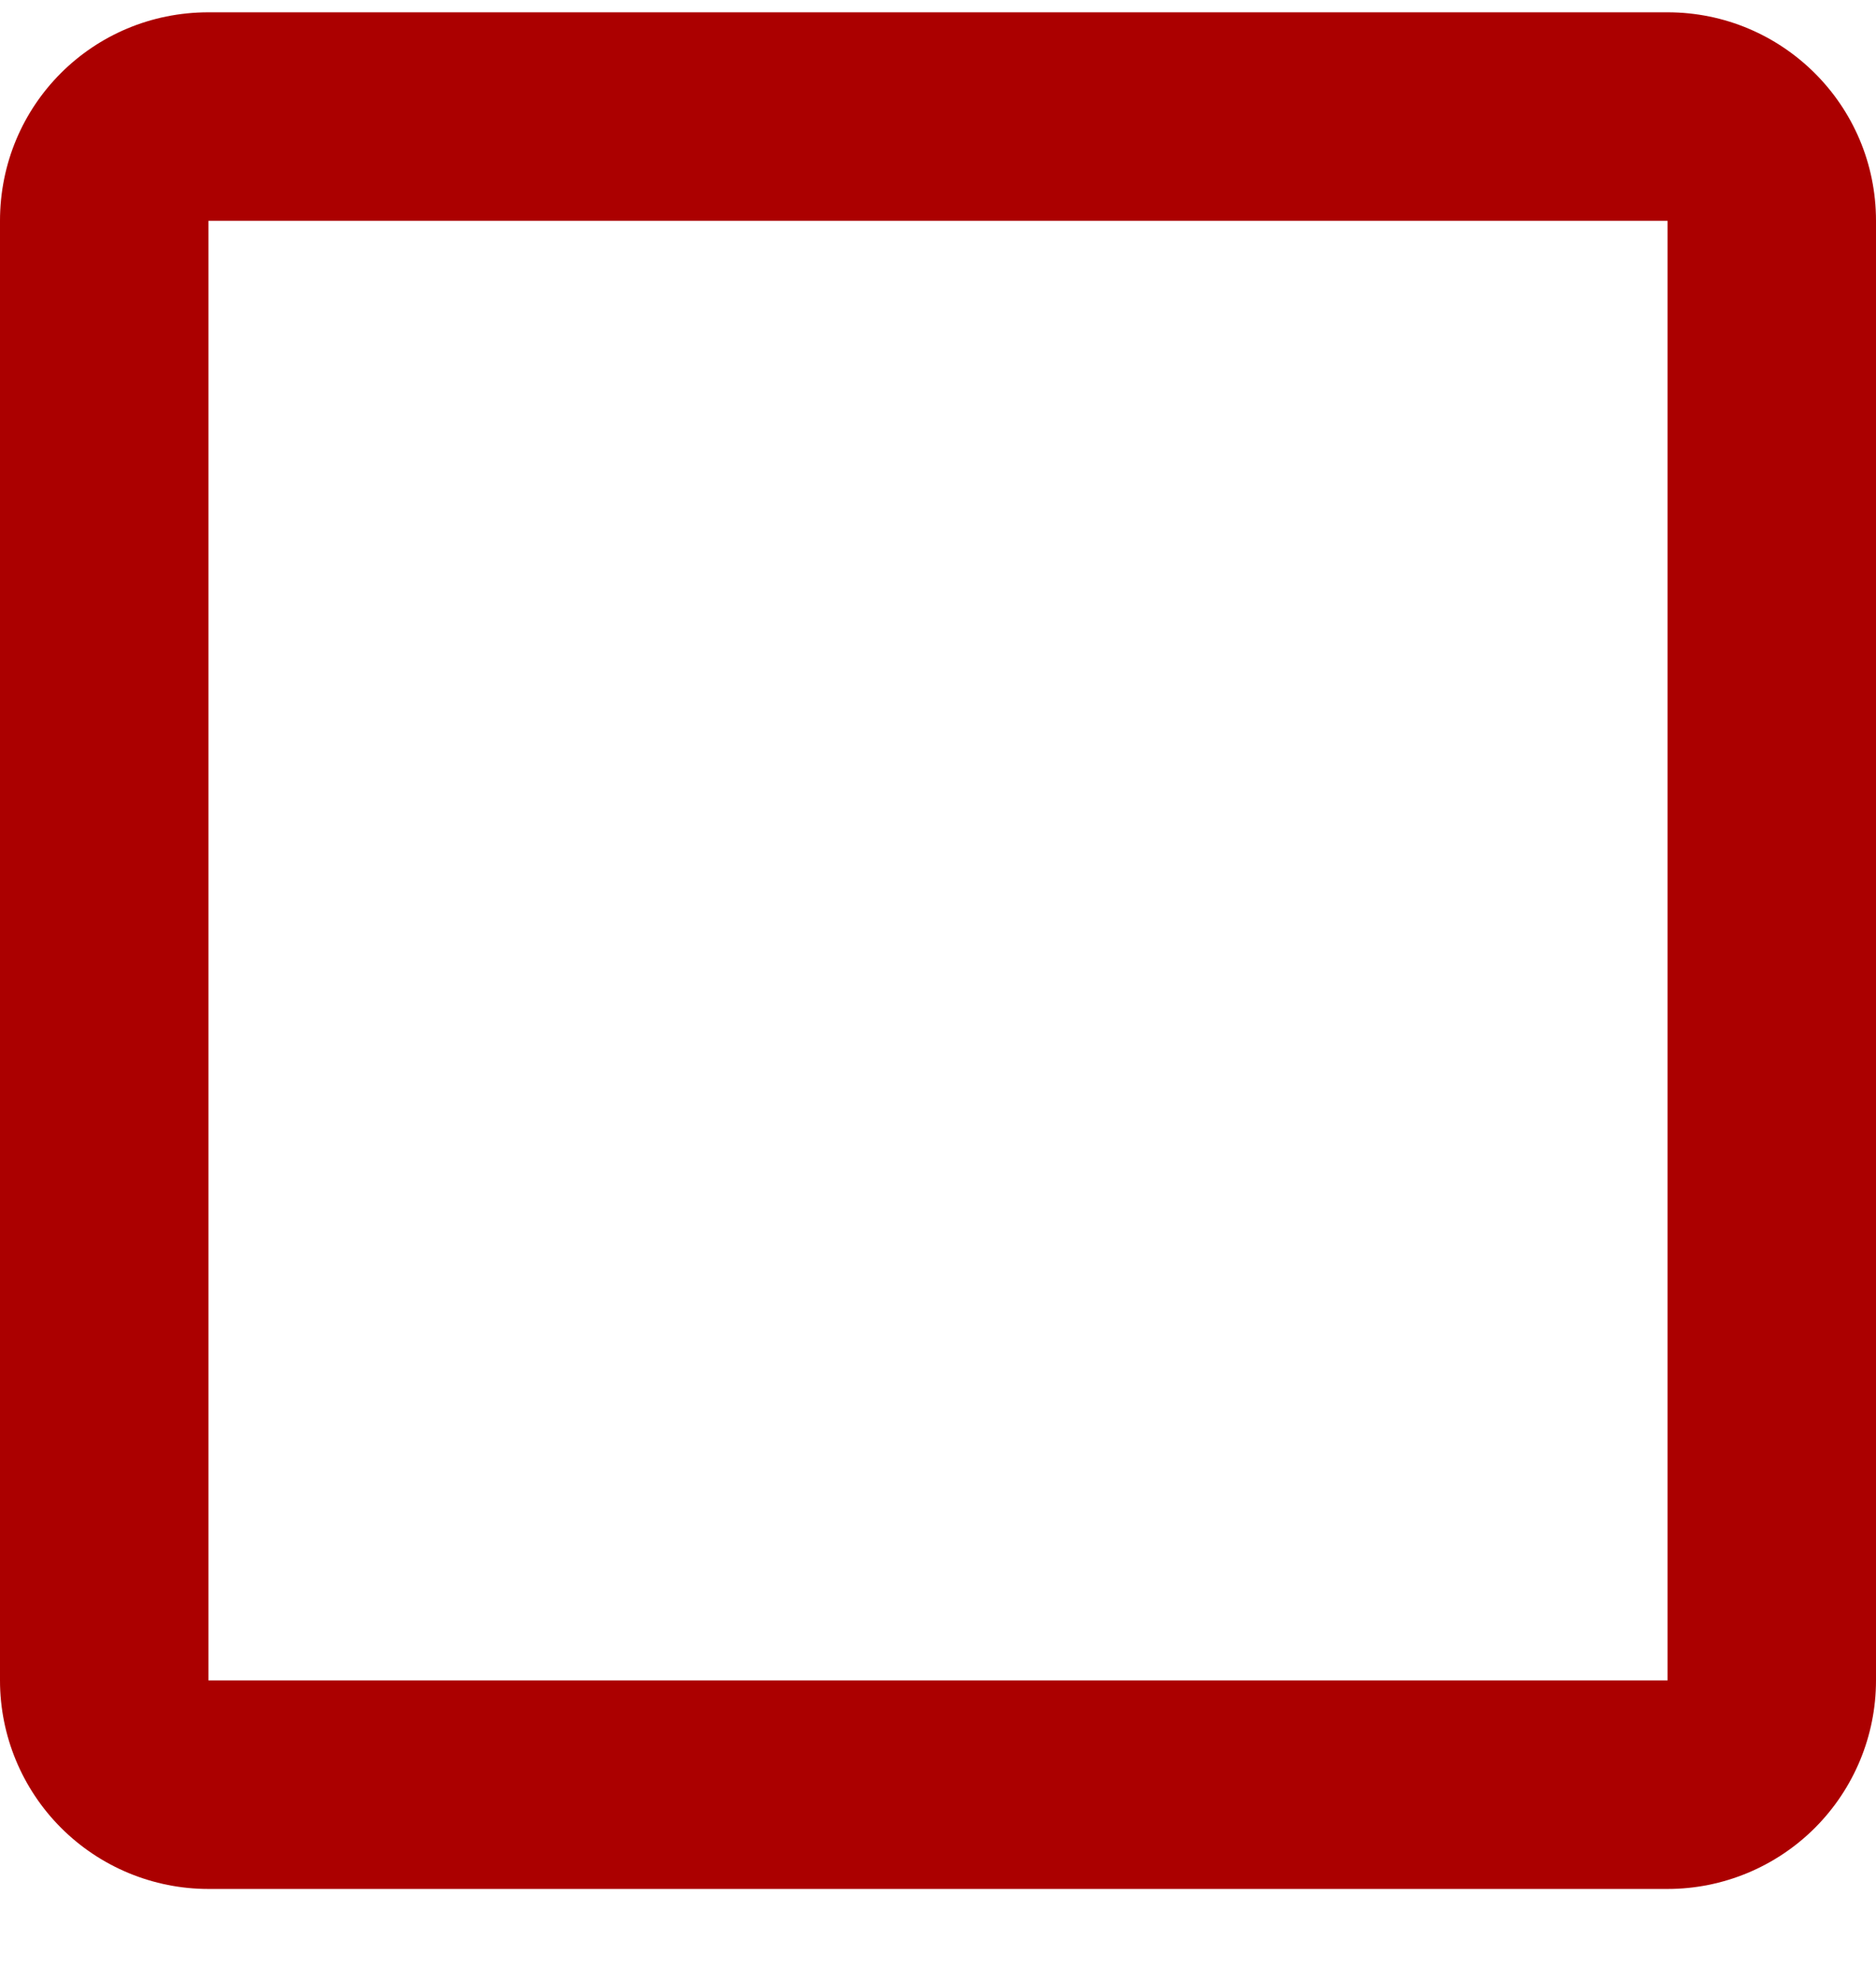 <svg width="18" height="19" viewBox="0 0 18 19" fill="none" xmlns="http://www.w3.org/2000/svg">
<path d="M16 0.118H2C0.89 0.118 0 1.008 0 2.118V16.118C0 16.648 0.211 17.157 0.586 17.532C0.961 17.907 1.47 18.118 2 18.118H16C16.53 18.118 17.039 17.907 17.414 17.532C17.789 17.157 18 16.648 18 16.118V2.118C18 1.008 17.1 0.118 16 0.118ZM16 2.118V16.118H2V2.118H16Z" fill="#AB0000"/>
</svg>
